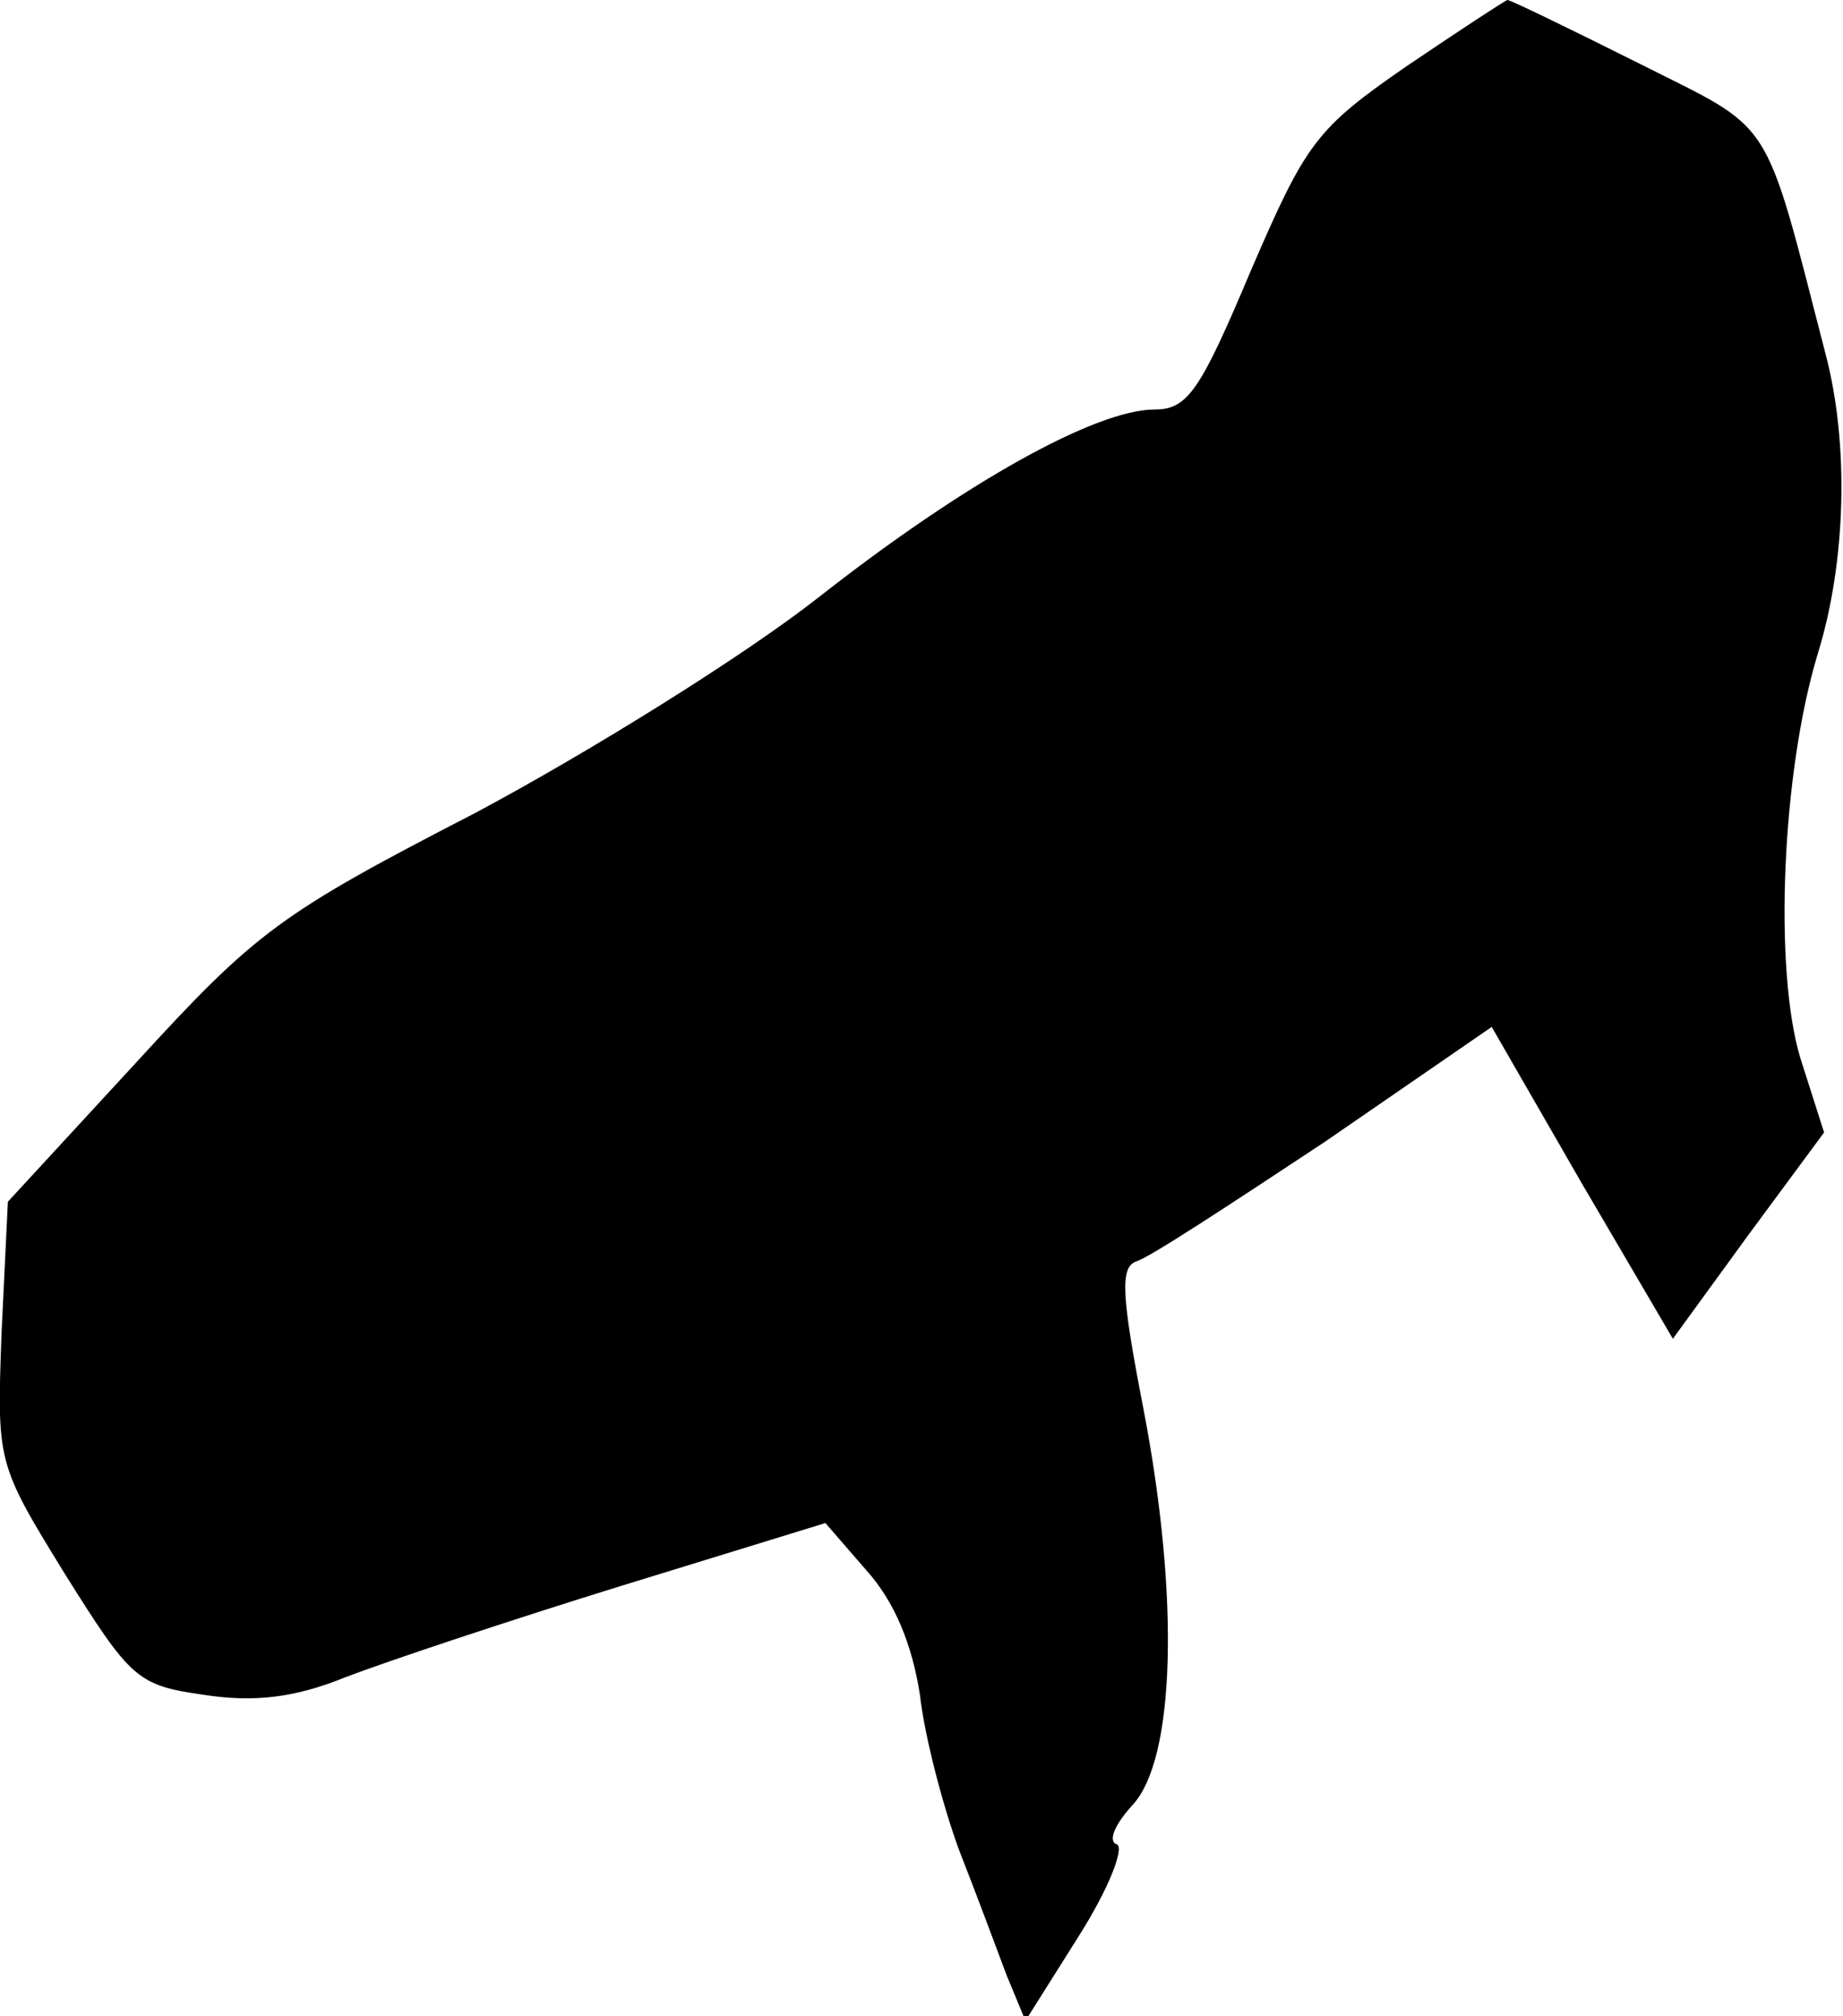 <?xml version="1.0" standalone="no"?>
<!DOCTYPE svg PUBLIC "-//W3C//DTD SVG 20010904//EN"
 "http://www.w3.org/TR/2001/REC-SVG-20010904/DTD/svg10.dtd">
<svg version="1.0" xmlns="http://www.w3.org/2000/svg"
 width="117pt" height="128pt" viewBox="0 0 117 128"
 preserveAspectRatio="xMidYMid meet">
<g transform="translate(0,128) scale(0.1,-0.1)"
fill="#000000" stroke="none">
<path fill="#000000" stroke="none" d="M893 1238 c-58 -40 -64 -49 -99 -130
-32 -76 -40 -88 -61 -88 -37 0 -120 -46 -213 -119 -47 -37 -145 -98 -218 -137
-124 -64 -139 -75 -215 -158 l-82 -89 -4 -83 c-3 -83 -3 -83 40 -153 42 -67
46 -71 88 -77 32 -5 58 -2 90 11 26 10 104 36 175 58 l130 40 26 -30 c18 -20
29 -47 34 -79 3 -27 15 -72 25 -99 11 -28 24 -63 30 -79 l12 -29 34 54 c19 30
29 56 24 58 -6 2 -1 13 10 25 27 29 30 131 7 251 -14 72 -15 90 -5 94 8 2 61
37 120 76 l106 73 57 -99 58 -99 48 66 48 65 -15 47 c-17 56 -12 181 11 257
18 58 20 133 5 190 -40 155 -32 141 -119 185 -44 22 -81 40 -83 40 -1 0 -30
-19 -64 -42z"/>
</g>
</svg>

